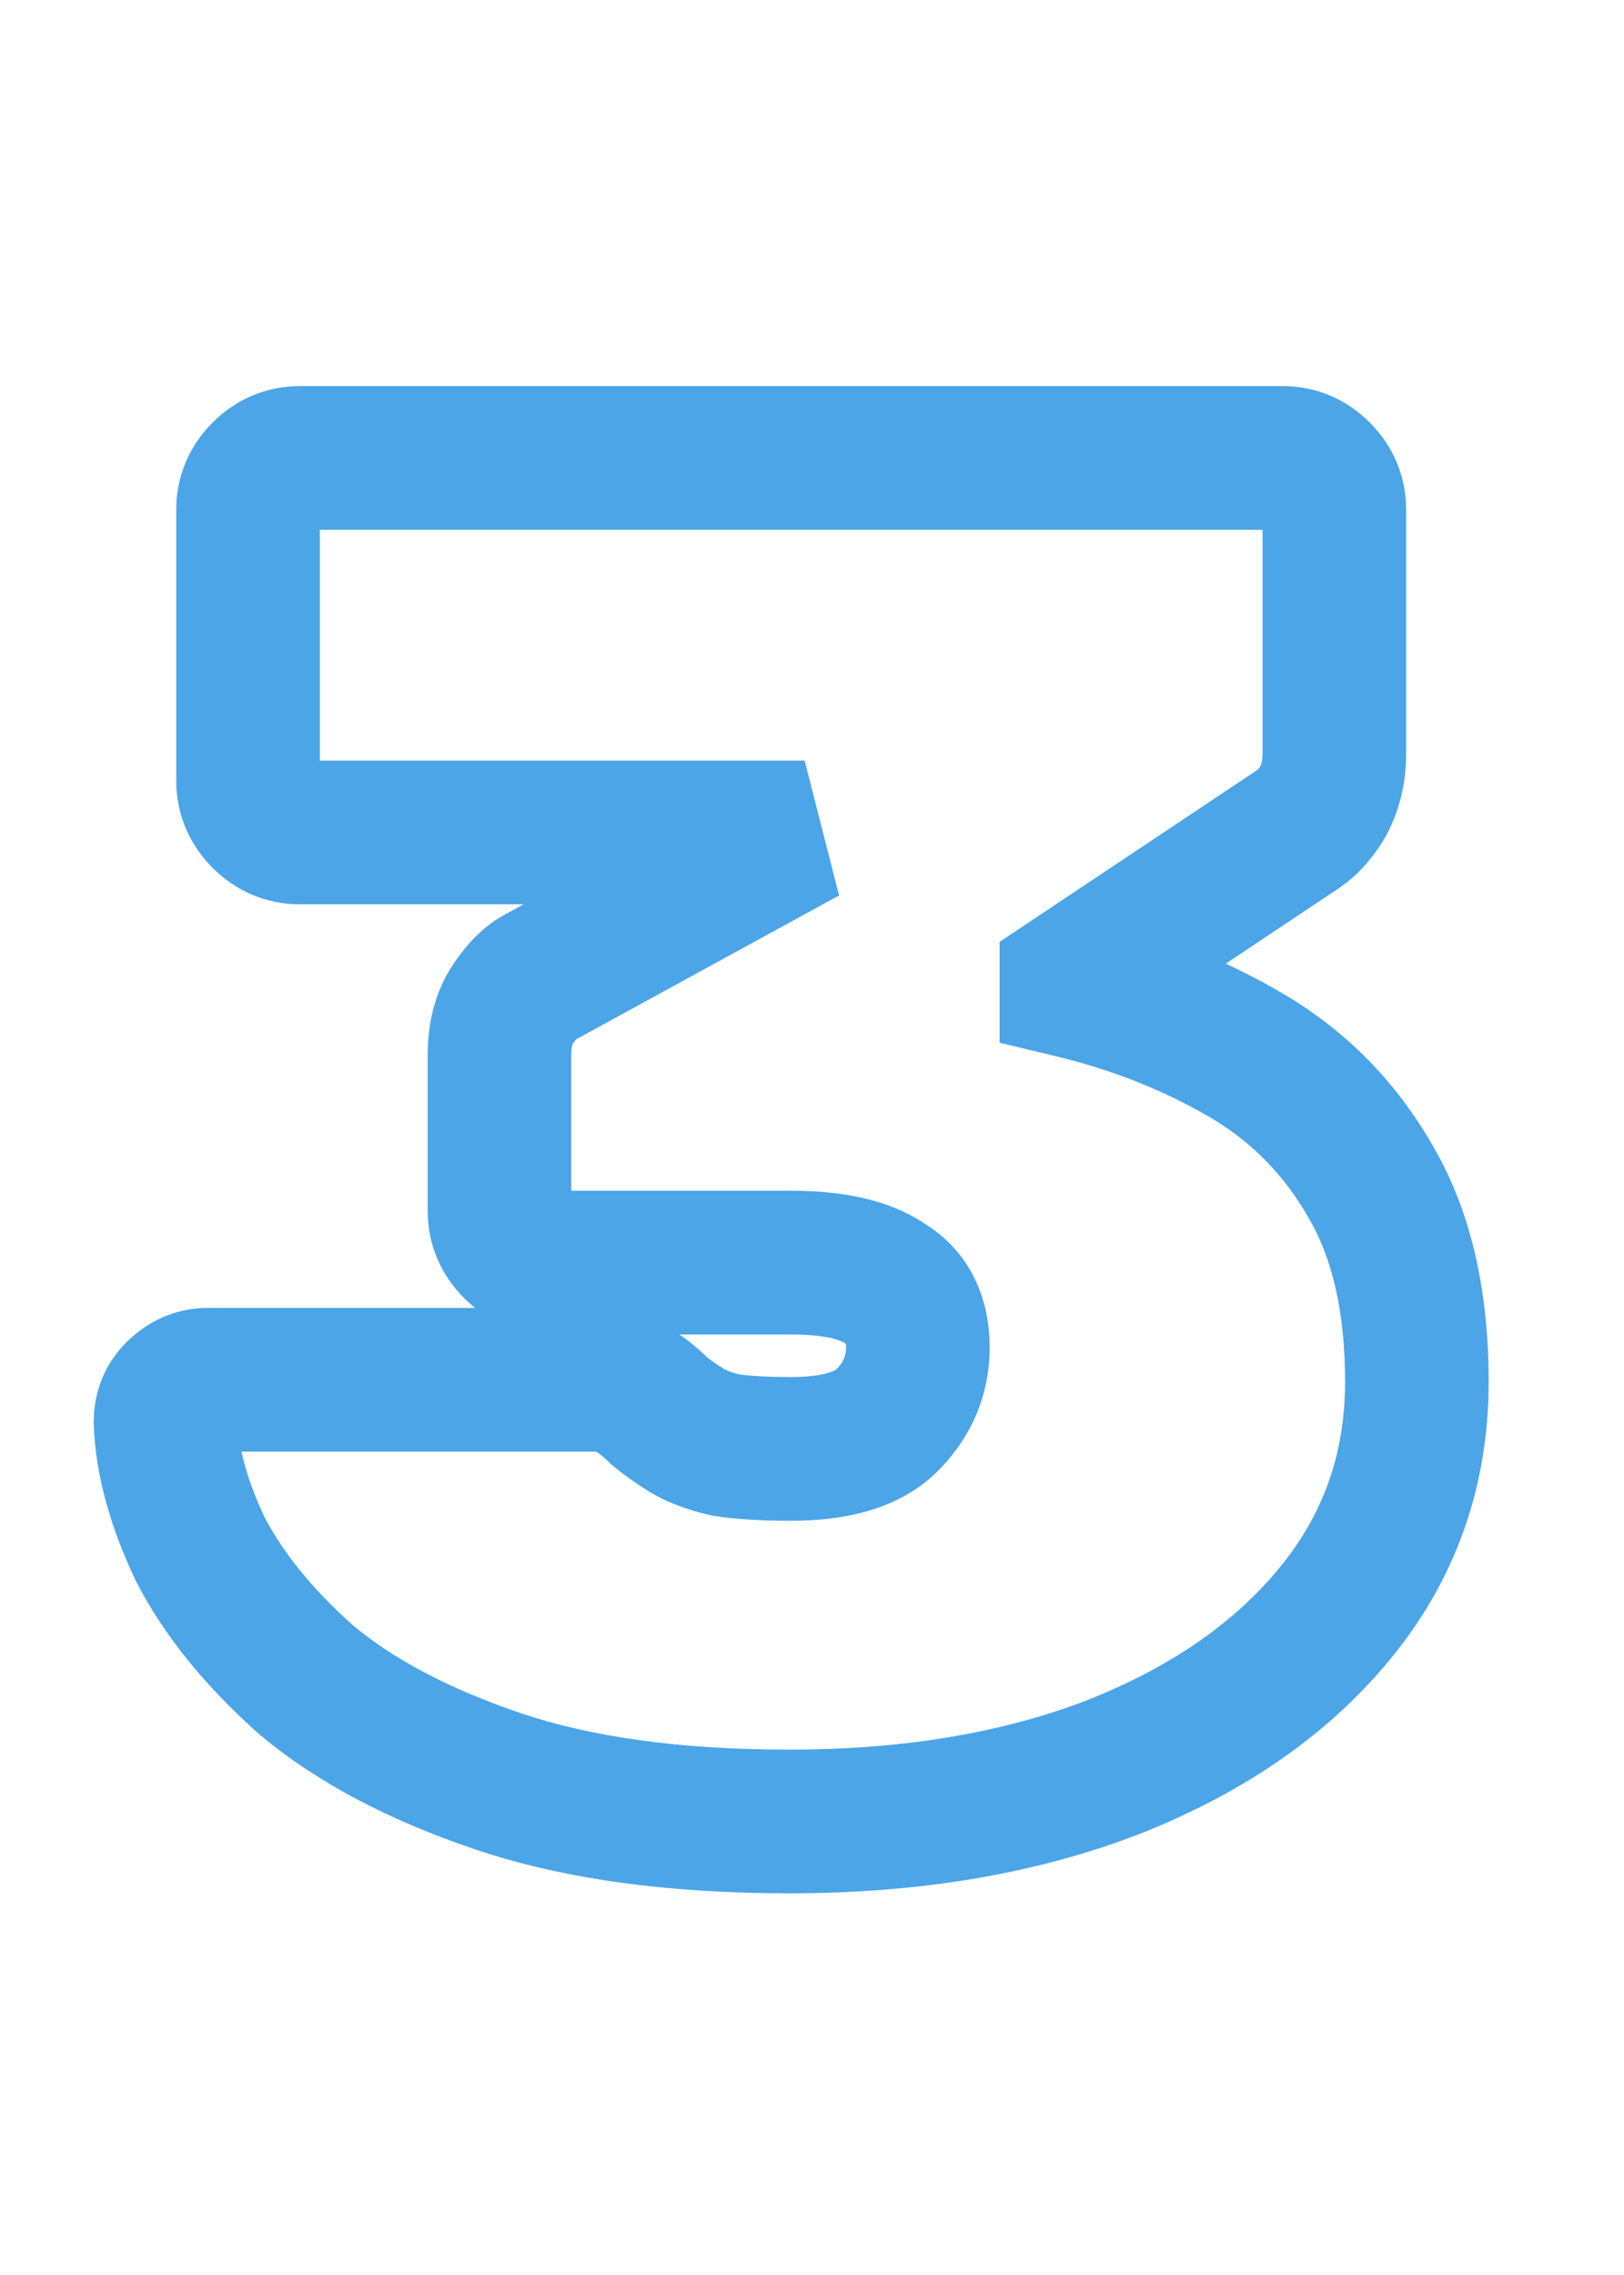 <svg width="55" height="77" viewBox="0 0 55 77" fill="none" xmlns="http://www.w3.org/2000/svg">
<path d="M16.851 60.285L17.631 57.982L16.851 60.285ZM10.351 56.84L8.732 58.655L8.758 58.678L8.784 58.7L10.351 56.84ZM6.776 52.42L4.577 53.458L4.594 53.495L4.613 53.532L6.776 52.42ZM5.606 48.13H3.174V48.17L3.175 48.211L5.606 48.13ZM5.996 47.155L7.715 48.874L5.996 47.155ZM21.401 47.025L19.844 48.893L20.008 49.03L20.194 49.136L21.401 47.025ZM22.311 47.74L20.591 49.459L20.669 49.537L20.754 49.608L22.311 47.74ZM23.221 48.39L21.932 50.452L21.932 50.452L23.221 48.39ZM24.586 48.91L24.039 51.279L24.127 51.3L24.216 51.313L24.586 48.91ZM30.046 48.065L31.765 49.784L30.046 48.065ZM29.981 43.45L28.603 45.454L28.674 45.502L28.748 45.546L29.981 43.45ZM17.436 42.215L15.716 43.934L15.716 43.934L17.436 42.215ZM17.306 34.09L15.254 32.785L15.237 32.812L15.221 32.839L17.306 34.09ZM18.216 33.115L17.049 30.982L17.029 30.992L17.009 31.004L18.216 33.115ZM27.251 28.175L28.417 30.308L27.251 25.743V28.175ZM44.671 16.02L42.951 17.739L42.951 17.739L44.671 16.02ZM44.801 27.135L46.886 28.386L46.911 28.343L46.935 28.299L44.801 27.135ZM43.891 28.11L42.602 26.048L42.572 26.067L42.542 26.087L43.891 28.11ZM36.286 33.18L34.937 31.157L33.854 31.879V33.18H36.286ZM36.286 33.375H33.854V35.292L35.718 35.739L36.286 33.375ZM42.201 35.715L43.429 33.617V33.617L42.201 35.715ZM46.426 40.005L44.314 41.211L44.321 41.222L44.327 41.233L46.426 40.005ZM45.191 54.63L43.317 53.08L43.314 53.084L45.191 54.63ZM37.651 59.83L38.521 62.1L38.53 62.097L38.538 62.094L37.651 59.83ZM26.731 59.218C23.004 59.218 19.992 58.782 17.631 57.982L16.071 62.588C19.083 63.608 22.657 64.082 26.731 64.082V59.218ZM17.631 57.982C15.145 57.14 13.271 56.12 11.917 54.98L8.784 58.7C10.724 60.333 13.183 61.61 16.071 62.588L17.631 57.982ZM11.969 55.025C10.533 53.745 9.551 52.5 8.938 51.308L4.613 53.532C5.56 55.373 6.961 57.075 8.732 58.655L11.969 55.025ZM8.974 51.382C8.336 50.029 8.065 48.928 8.036 48.049L3.175 48.211C3.233 49.932 3.742 51.691 4.577 53.458L8.974 51.382ZM8.037 48.13C8.037 48.209 8.023 48.341 7.961 48.497C7.897 48.655 7.806 48.783 7.715 48.874L4.276 45.436C3.53 46.181 3.174 47.139 3.174 48.13H8.037ZM7.715 48.874C7.681 48.909 7.597 48.981 7.458 49.041C7.314 49.104 7.166 49.132 7.036 49.132V44.268C5.933 44.268 4.986 44.726 4.276 45.436L7.715 48.874ZM7.036 49.132H20.101V44.268H7.036V49.132ZM20.101 49.132C20.271 49.132 20.322 49.148 20.291 49.14C20.261 49.133 20.07 49.081 19.844 48.893L22.957 45.157C22.028 44.383 20.874 44.268 20.101 44.268V49.132ZM20.194 49.136C20.273 49.181 20.407 49.276 20.591 49.459L24.03 46.021C23.607 45.598 23.135 45.215 22.607 44.914L20.194 49.136ZM20.754 49.608C21.114 49.908 21.51 50.188 21.932 50.452L24.509 46.328C24.238 46.158 24.027 46.005 23.867 45.872L20.754 49.608ZM21.932 50.452C22.58 50.857 23.313 51.112 24.039 51.279L25.132 46.541C24.732 46.448 24.554 46.356 24.509 46.328L21.932 50.452ZM24.216 51.313C24.952 51.426 25.826 51.472 26.796 51.472V46.608C25.946 46.608 25.346 46.567 24.955 46.507L24.216 51.313ZM26.796 51.472C28.559 51.472 30.439 51.111 31.765 49.784L28.326 46.346C28.344 46.328 28.291 46.394 28.047 46.467C27.794 46.543 27.392 46.608 26.796 46.608V51.472ZM31.765 49.784C32.9 48.65 33.517 47.214 33.517 45.595H28.654C28.654 45.883 28.578 46.094 28.326 46.346L31.765 49.784ZM33.517 45.595C33.517 43.907 32.828 42.304 31.213 41.354L28.748 45.546C28.755 45.55 28.738 45.541 28.712 45.514C28.685 45.486 28.663 45.454 28.648 45.425C28.617 45.365 28.654 45.393 28.654 45.595H33.517ZM31.358 41.446C30.064 40.557 28.41 40.303 26.796 40.303V45.167C28.041 45.167 28.511 45.39 28.603 45.454L31.358 41.446ZM26.796 40.303H18.671V45.167H26.796V40.303ZM18.671 40.303C18.734 40.303 18.835 40.317 18.948 40.364C19.059 40.411 19.128 40.468 19.155 40.496L15.716 43.934C16.504 44.722 17.529 45.167 18.671 45.167V40.303ZM19.155 40.496C19.182 40.523 19.24 40.592 19.287 40.703C19.334 40.815 19.347 40.916 19.347 40.98H14.484C14.484 42.122 14.928 43.146 15.716 43.934L19.155 40.496ZM19.347 40.98V35.715H14.484V40.98H19.347ZM19.347 35.715C19.347 35.382 19.414 35.303 19.391 35.341L15.221 32.839C14.678 33.744 14.484 34.748 14.484 35.715H19.347ZM19.357 35.395C19.449 35.251 19.512 35.176 19.538 35.148C19.566 35.118 19.531 35.164 19.422 35.226L17.009 31.004C16.214 31.458 15.653 32.158 15.254 32.785L19.357 35.395ZM19.382 35.248L28.417 30.308L26.084 26.041L17.049 30.982L19.382 35.248ZM27.251 25.743H10.156V30.607H27.251V25.743ZM10.156 25.743C10.219 25.743 10.32 25.757 10.433 25.804C10.544 25.851 10.613 25.908 10.64 25.936L7.201 29.374C7.989 30.163 9.014 30.607 10.156 30.607V25.743ZM10.64 25.936C10.667 25.963 10.725 26.032 10.772 26.143C10.819 26.255 10.832 26.356 10.832 26.42H5.969C5.969 27.562 6.413 28.586 7.201 29.374L10.64 25.936ZM10.832 26.42V17.255H5.969V26.42H10.832ZM10.832 17.255C10.832 17.319 10.819 17.42 10.772 17.532C10.725 17.643 10.667 17.712 10.64 17.739L7.201 14.301C6.413 15.089 5.969 16.113 5.969 17.255H10.832ZM10.64 17.739C10.613 17.767 10.544 17.824 10.433 17.871C10.32 17.918 10.219 17.932 10.156 17.932V13.068C9.014 13.068 7.989 13.512 7.201 14.301L10.64 17.739ZM10.156 17.932H43.436V13.068H10.156V17.932ZM43.436 17.932C43.372 17.932 43.271 17.918 43.158 17.871C43.047 17.824 42.979 17.767 42.951 17.739L46.39 14.301C45.602 13.512 44.578 13.068 43.436 13.068V17.932ZM42.951 17.739C42.924 17.712 42.866 17.643 42.82 17.532C42.772 17.42 42.759 17.319 42.759 17.255H47.622C47.622 16.113 47.178 15.089 46.39 14.301L42.951 17.739ZM42.759 17.255V25.51H47.622V17.255H42.759ZM42.759 25.51C42.759 25.758 42.709 25.892 42.666 25.971L46.935 28.299C47.412 27.425 47.622 26.475 47.622 25.51H42.759ZM42.716 25.884C42.607 26.064 42.555 26.077 42.602 26.048L45.179 30.172C45.92 29.709 46.474 29.072 46.886 28.386L42.716 25.884ZM42.542 26.087L34.937 31.157L37.634 35.203L45.239 30.133L42.542 26.087ZM33.854 33.18V33.375H38.717V33.18H33.854ZM35.718 35.739C37.672 36.208 39.418 36.904 40.972 37.813L43.429 33.617C41.43 32.446 39.233 31.582 36.853 31.011L35.718 35.739ZM40.972 37.813C42.375 38.634 43.481 39.754 44.314 41.211L48.537 38.799C47.29 36.616 45.58 34.876 43.429 33.617L40.972 37.813ZM44.327 41.233C45.089 42.535 45.554 44.33 45.554 46.765H50.417C50.417 43.74 49.842 41.028 48.524 38.777L44.327 41.233ZM45.554 46.765C45.554 49.203 44.811 51.274 43.317 53.08L47.065 56.18C49.297 53.48 50.417 50.307 50.417 46.765H45.554ZM43.314 53.084C41.806 54.915 39.662 56.43 36.763 57.566L38.538 62.094C42.052 60.717 44.936 58.765 47.068 56.176L43.314 53.084ZM36.78 57.56C33.947 58.646 30.612 59.218 26.731 59.218V64.082C31.083 64.082 35.028 63.44 38.521 62.1L36.78 57.56Z" fill="#4BA5E7"/>
</svg>
